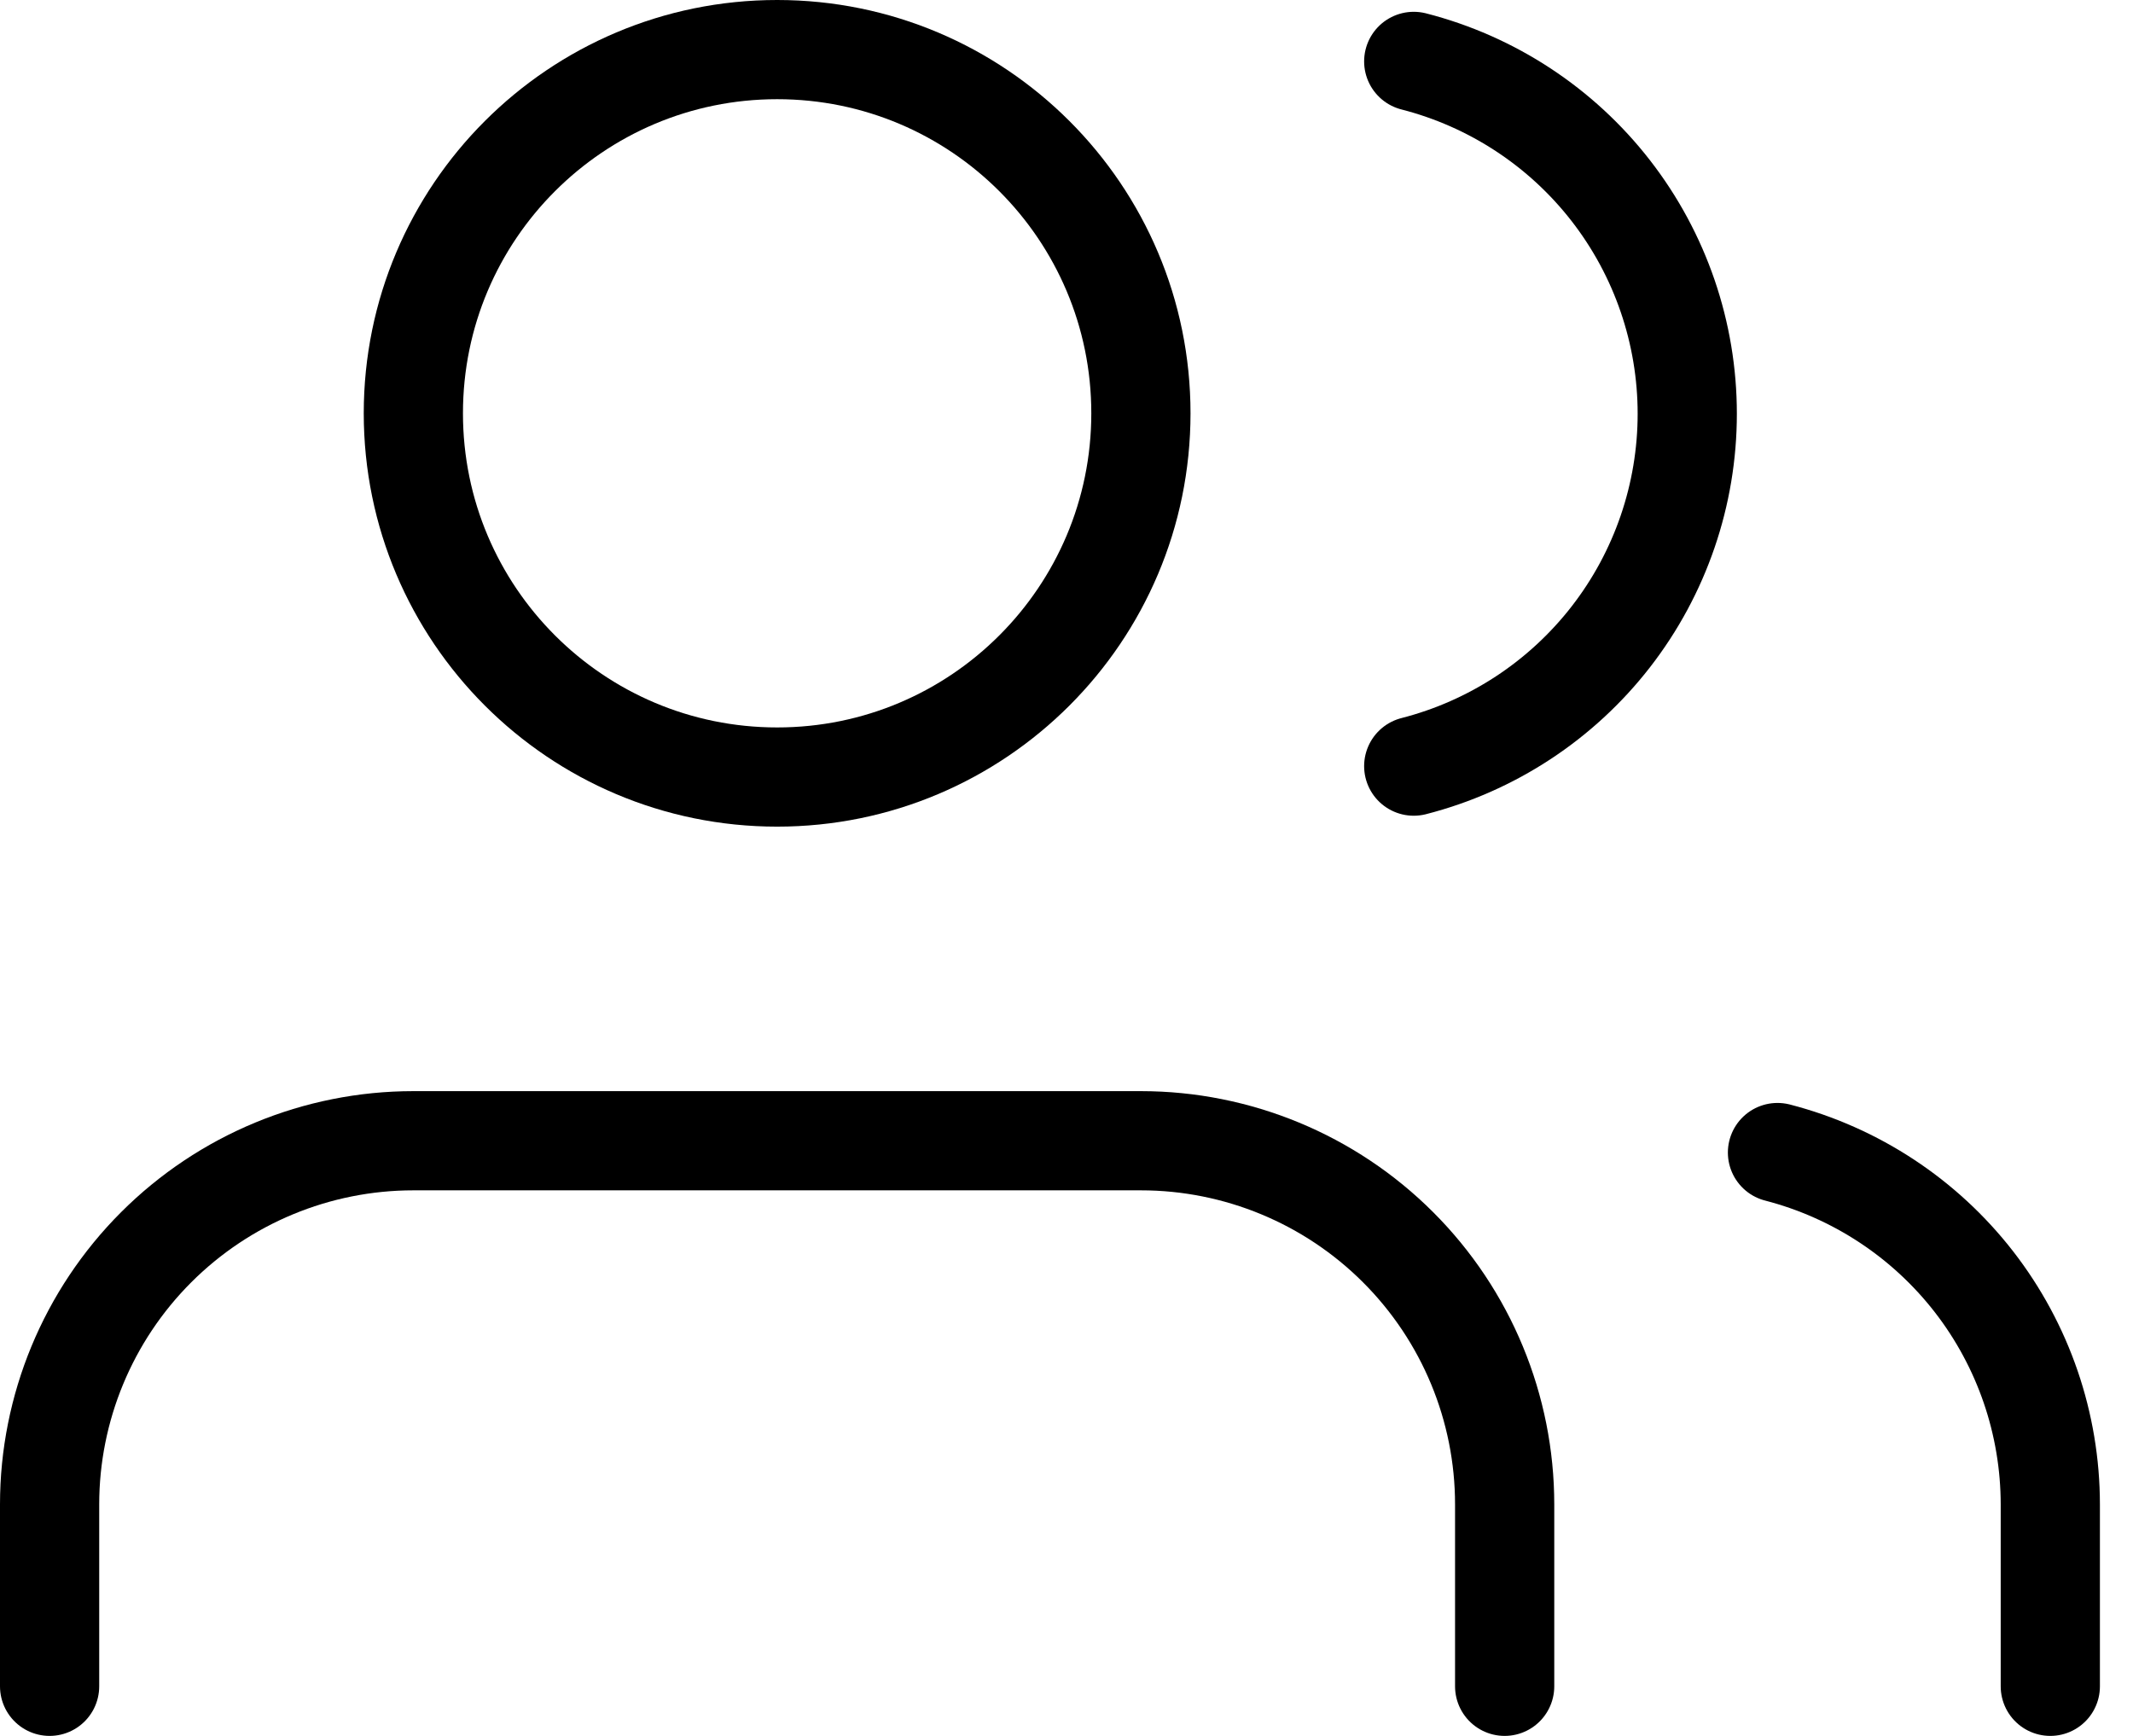 <svg width="43" height="35" viewBox="0 0 43 35" fill="none" xmlns="http://www.w3.org/2000/svg">
<path d="M30.333 34V30.333C30.333 28.388 29.561 26.523 28.185 25.148C26.81 23.773 24.945 23 23 23H8.333C6.388 23 4.523 23.773 3.148 25.148C1.773 26.523 1 28.388 1 30.333V34" stroke="black" stroke-width="2" stroke-linecap="round" stroke-linejoin="round"/>
<path d="M15.667 15.667C19.717 15.667 23 12.383 23 8.333C23 4.283 19.717 1 15.667 1C11.617 1 8.333 4.283 8.333 8.333C8.333 12.383 11.617 15.667 15.667 15.667Z" stroke="black" stroke-width="2" stroke-linecap="round" stroke-linejoin="round"/>
<path d="M41.333 34V30.333C41.332 28.709 40.791 27.13 39.796 25.846C38.8 24.562 37.407 23.645 35.833 23.238" stroke="black" stroke-width="2" stroke-linecap="round" stroke-linejoin="round"/>
<path d="M28.5 1.238C30.077 1.642 31.476 2.56 32.474 3.846C33.472 5.132 34.014 6.714 34.014 8.342C34.014 9.971 33.472 11.553 32.474 12.839C31.476 14.125 30.077 15.043 28.5 15.447" stroke="black" stroke-width="2" stroke-linecap="round" stroke-linejoin="round"/>
</svg>
